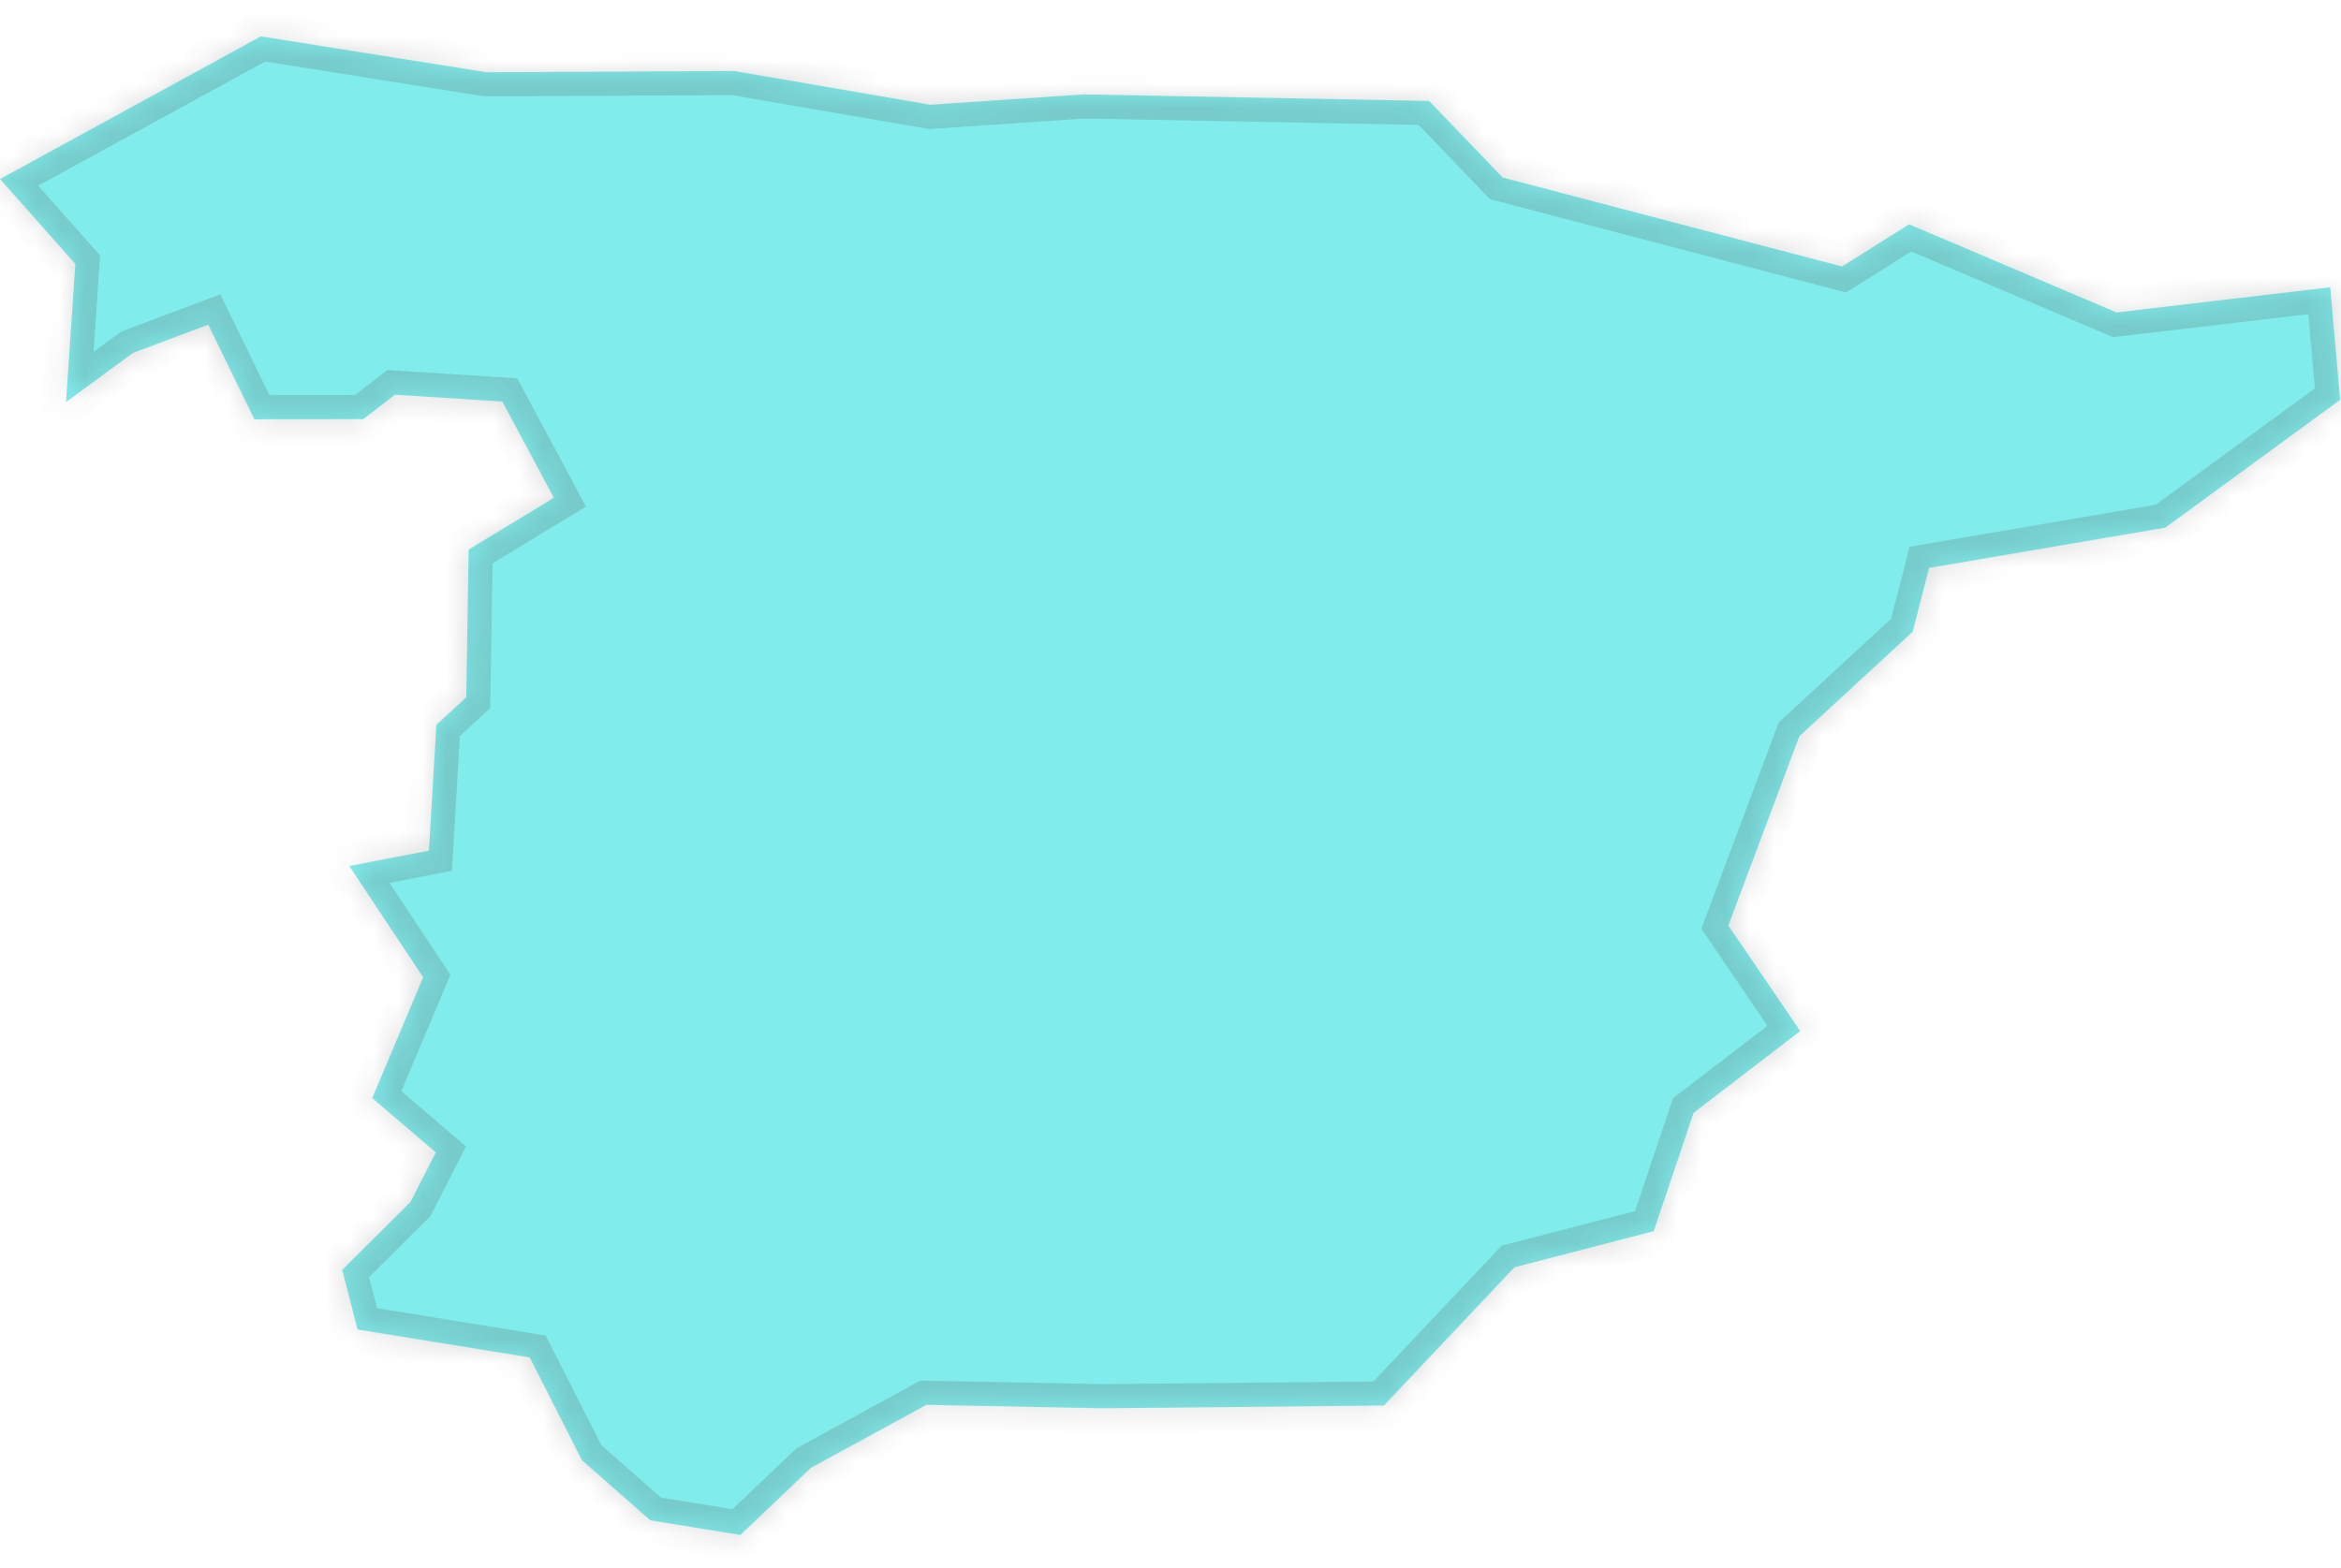 ﻿<?xml version="1.0" encoding="utf-8"?>
<svg version="1.1" xmlns:xlink="http://www.w3.org/1999/xlink" width="97px" height="65px" xmlns="http://www.w3.org/2000/svg">
  <defs>
    <mask fill="white" id="clip635">
      <path d="M 5.508 14.629  C 5.508 14.629  2.737 16.663  2.737 16.663  C 2.737 16.663  3.121 10.939  3.121 10.939  C 3.121 10.939  0.001 7.42  0.001 7.42  C 0.001 7.42  10.808 1.509  10.808 1.509  C 10.808 1.509  20.157 2.994  20.157 2.994  C 20.157 2.994  30.416 2.942  30.416 2.942  C 30.416 2.942  38.547 4.342  38.547 4.342  C 38.547 4.342  44.888 3.912  44.888 3.912  C 44.888 3.912  59.216 4.184  59.216 4.184  C 59.216 4.184  62.263 7.358  62.263 7.358  C 62.263 7.358  76.326 11.046  76.326 11.046  C 76.326 11.046  79.103 9.297  79.103 9.297  C 79.103 9.297  87.699 12.95  87.699 12.95  C 87.699 12.95  96.555 11.907  96.555 11.907  C 96.555 11.907  96.964 16.572  96.964 16.572  C 96.964 16.572  89.724 21.868  89.724 21.868  C 89.724 21.868  79.934 23.538  79.934 23.538  C 79.934 23.538  79.252 26.184  79.252 26.184  C 79.252 26.184  74.557 30.514  74.557 30.514  C 74.557 30.514  71.615 38.359  71.615 38.359  C 71.615 38.359  74.593 42.735  74.593 42.735  C 74.593 42.735  70.173 46.126  70.173 46.126  C 70.173 46.126  68.522 51.03  68.522 51.03  C 68.522 51.03  62.753 52.525  62.753 52.525  C 62.753 52.525  57.342 58.256  57.342 58.256  C 57.342 58.256  45.667 58.369  45.667 58.369  C 45.667 58.369  38.384 58.228  38.384 58.228  C 38.384 58.228  33.599 60.84  33.599 60.84  C 33.599 60.84  30.68 63.622  30.68 63.622  C 30.68 63.622  26.942 63.013  26.942 63.013  C 26.942 63.013  24.113 60.522  24.113 60.522  C 24.113 60.522  21.947 56.26  21.947 56.26  C 21.947 56.26  14.816 55.105  14.816 55.105  C 14.816 55.105  14.179 52.632  14.179 52.632  C 14.179 52.632  17.01 49.816  17.01 49.816  C 17.01 49.816  18.059 47.764  18.059 47.764  C 18.059 47.764  15.424 45.513  15.424 45.513  C 15.424 45.513  17.533 40.506  17.533 40.506  C 17.533 40.506  14.473 35.894  14.473 35.894  C 14.473 35.894  17.773 35.257  17.773 35.257  C 17.773 35.257  18.081 30.044  18.081 30.044  C 18.081 30.044  19.32 28.902  19.32 28.902  C 19.32 28.902  19.418 22.777  19.418 22.777  C 19.418 22.777  22.95 20.634  22.95 20.634  C 22.95 20.634  20.814 16.642  20.814 16.642  C 20.814 16.642  16.361 16.361  16.361 16.361  C 16.361 16.361  15.053 17.371  15.053 17.371  C 15.053 17.371  10.541 17.379  10.541 17.379  C 10.541 17.379  8.628 13.457  8.628 13.457  C 8.628 13.457  5.508 14.629  5.508 14.629  Z " fill-rule="evenodd" />
    </mask>
  </defs>
  <g transform="matrix(1 0 0 1 -1720 -1739 )">
    <path d="M 5.508 14.629  C 5.508 14.629  2.737 16.663  2.737 16.663  C 2.737 16.663  3.121 10.939  3.121 10.939  C 3.121 10.939  0.001 7.42  0.001 7.42  C 0.001 7.42  10.808 1.509  10.808 1.509  C 10.808 1.509  20.157 2.994  20.157 2.994  C 20.157 2.994  30.416 2.942  30.416 2.942  C 30.416 2.942  38.547 4.342  38.547 4.342  C 38.547 4.342  44.888 3.912  44.888 3.912  C 44.888 3.912  59.216 4.184  59.216 4.184  C 59.216 4.184  62.263 7.358  62.263 7.358  C 62.263 7.358  76.326 11.046  76.326 11.046  C 76.326 11.046  79.103 9.297  79.103 9.297  C 79.103 9.297  87.699 12.95  87.699 12.95  C 87.699 12.95  96.555 11.907  96.555 11.907  C 96.555 11.907  96.964 16.572  96.964 16.572  C 96.964 16.572  89.724 21.868  89.724 21.868  C 89.724 21.868  79.934 23.538  79.934 23.538  C 79.934 23.538  79.252 26.184  79.252 26.184  C 79.252 26.184  74.557 30.514  74.557 30.514  C 74.557 30.514  71.615 38.359  71.615 38.359  C 71.615 38.359  74.593 42.735  74.593 42.735  C 74.593 42.735  70.173 46.126  70.173 46.126  C 70.173 46.126  68.522 51.03  68.522 51.03  C 68.522 51.03  62.753 52.525  62.753 52.525  C 62.753 52.525  57.342 58.256  57.342 58.256  C 57.342 58.256  45.667 58.369  45.667 58.369  C 45.667 58.369  38.384 58.228  38.384 58.228  C 38.384 58.228  33.599 60.84  33.599 60.84  C 33.599 60.84  30.68 63.622  30.68 63.622  C 30.68 63.622  26.942 63.013  26.942 63.013  C 26.942 63.013  24.113 60.522  24.113 60.522  C 24.113 60.522  21.947 56.26  21.947 56.26  C 21.947 56.26  14.816 55.105  14.816 55.105  C 14.816 55.105  14.179 52.632  14.179 52.632  C 14.179 52.632  17.01 49.816  17.01 49.816  C 17.01 49.816  18.059 47.764  18.059 47.764  C 18.059 47.764  15.424 45.513  15.424 45.513  C 15.424 45.513  17.533 40.506  17.533 40.506  C 17.533 40.506  14.473 35.894  14.473 35.894  C 14.473 35.894  17.773 35.257  17.773 35.257  C 17.773 35.257  18.081 30.044  18.081 30.044  C 18.081 30.044  19.32 28.902  19.32 28.902  C 19.32 28.902  19.418 22.777  19.418 22.777  C 19.418 22.777  22.95 20.634  22.95 20.634  C 22.95 20.634  20.814 16.642  20.814 16.642  C 20.814 16.642  16.361 16.361  16.361 16.361  C 16.361 16.361  15.053 17.371  15.053 17.371  C 15.053 17.371  10.541 17.379  10.541 17.379  C 10.541 17.379  8.628 13.457  8.628 13.457  C 8.628 13.457  5.508 14.629  5.508 14.629  Z " fill-rule="nonzero" fill="#81ecec" stroke="none" transform="matrix(1 0 0 1 1720 1739 )" />
    <path d="M 5.508 14.629  C 5.508 14.629  2.737 16.663  2.737 16.663  C 2.737 16.663  3.121 10.939  3.121 10.939  C 3.121 10.939  0.001 7.42  0.001 7.42  C 0.001 7.42  10.808 1.509  10.808 1.509  C 10.808 1.509  20.157 2.994  20.157 2.994  C 20.157 2.994  30.416 2.942  30.416 2.942  C 30.416 2.942  38.547 4.342  38.547 4.342  C 38.547 4.342  44.888 3.912  44.888 3.912  C 44.888 3.912  59.216 4.184  59.216 4.184  C 59.216 4.184  62.263 7.358  62.263 7.358  C 62.263 7.358  76.326 11.046  76.326 11.046  C 76.326 11.046  79.103 9.297  79.103 9.297  C 79.103 9.297  87.699 12.95  87.699 12.95  C 87.699 12.95  96.555 11.907  96.555 11.907  C 96.555 11.907  96.964 16.572  96.964 16.572  C 96.964 16.572  89.724 21.868  89.724 21.868  C 89.724 21.868  79.934 23.538  79.934 23.538  C 79.934 23.538  79.252 26.184  79.252 26.184  C 79.252 26.184  74.557 30.514  74.557 30.514  C 74.557 30.514  71.615 38.359  71.615 38.359  C 71.615 38.359  74.593 42.735  74.593 42.735  C 74.593 42.735  70.173 46.126  70.173 46.126  C 70.173 46.126  68.522 51.03  68.522 51.03  C 68.522 51.03  62.753 52.525  62.753 52.525  C 62.753 52.525  57.342 58.256  57.342 58.256  C 57.342 58.256  45.667 58.369  45.667 58.369  C 45.667 58.369  38.384 58.228  38.384 58.228  C 38.384 58.228  33.599 60.84  33.599 60.84  C 33.599 60.84  30.68 63.622  30.68 63.622  C 30.68 63.622  26.942 63.013  26.942 63.013  C 26.942 63.013  24.113 60.522  24.113 60.522  C 24.113 60.522  21.947 56.26  21.947 56.26  C 21.947 56.26  14.816 55.105  14.816 55.105  C 14.816 55.105  14.179 52.632  14.179 52.632  C 14.179 52.632  17.01 49.816  17.01 49.816  C 17.01 49.816  18.059 47.764  18.059 47.764  C 18.059 47.764  15.424 45.513  15.424 45.513  C 15.424 45.513  17.533 40.506  17.533 40.506  C 17.533 40.506  14.473 35.894  14.473 35.894  C 14.473 35.894  17.773 35.257  17.773 35.257  C 17.773 35.257  18.081 30.044  18.081 30.044  C 18.081 30.044  19.32 28.902  19.32 28.902  C 19.32 28.902  19.418 22.777  19.418 22.777  C 19.418 22.777  22.95 20.634  22.95 20.634  C 22.95 20.634  20.814 16.642  20.814 16.642  C 20.814 16.642  16.361 16.361  16.361 16.361  C 16.361 16.361  15.053 17.371  15.053 17.371  C 15.053 17.371  10.541 17.379  10.541 17.379  C 10.541 17.379  8.628 13.457  8.628 13.457  C 8.628 13.457  5.508 14.629  5.508 14.629  Z " stroke-width="2" stroke="#505050" fill="none" stroke-opacity="0.212" transform="matrix(1 0 0 1 1720 1739 )" mask="url(#clip635)" />
  </g>
</svg>